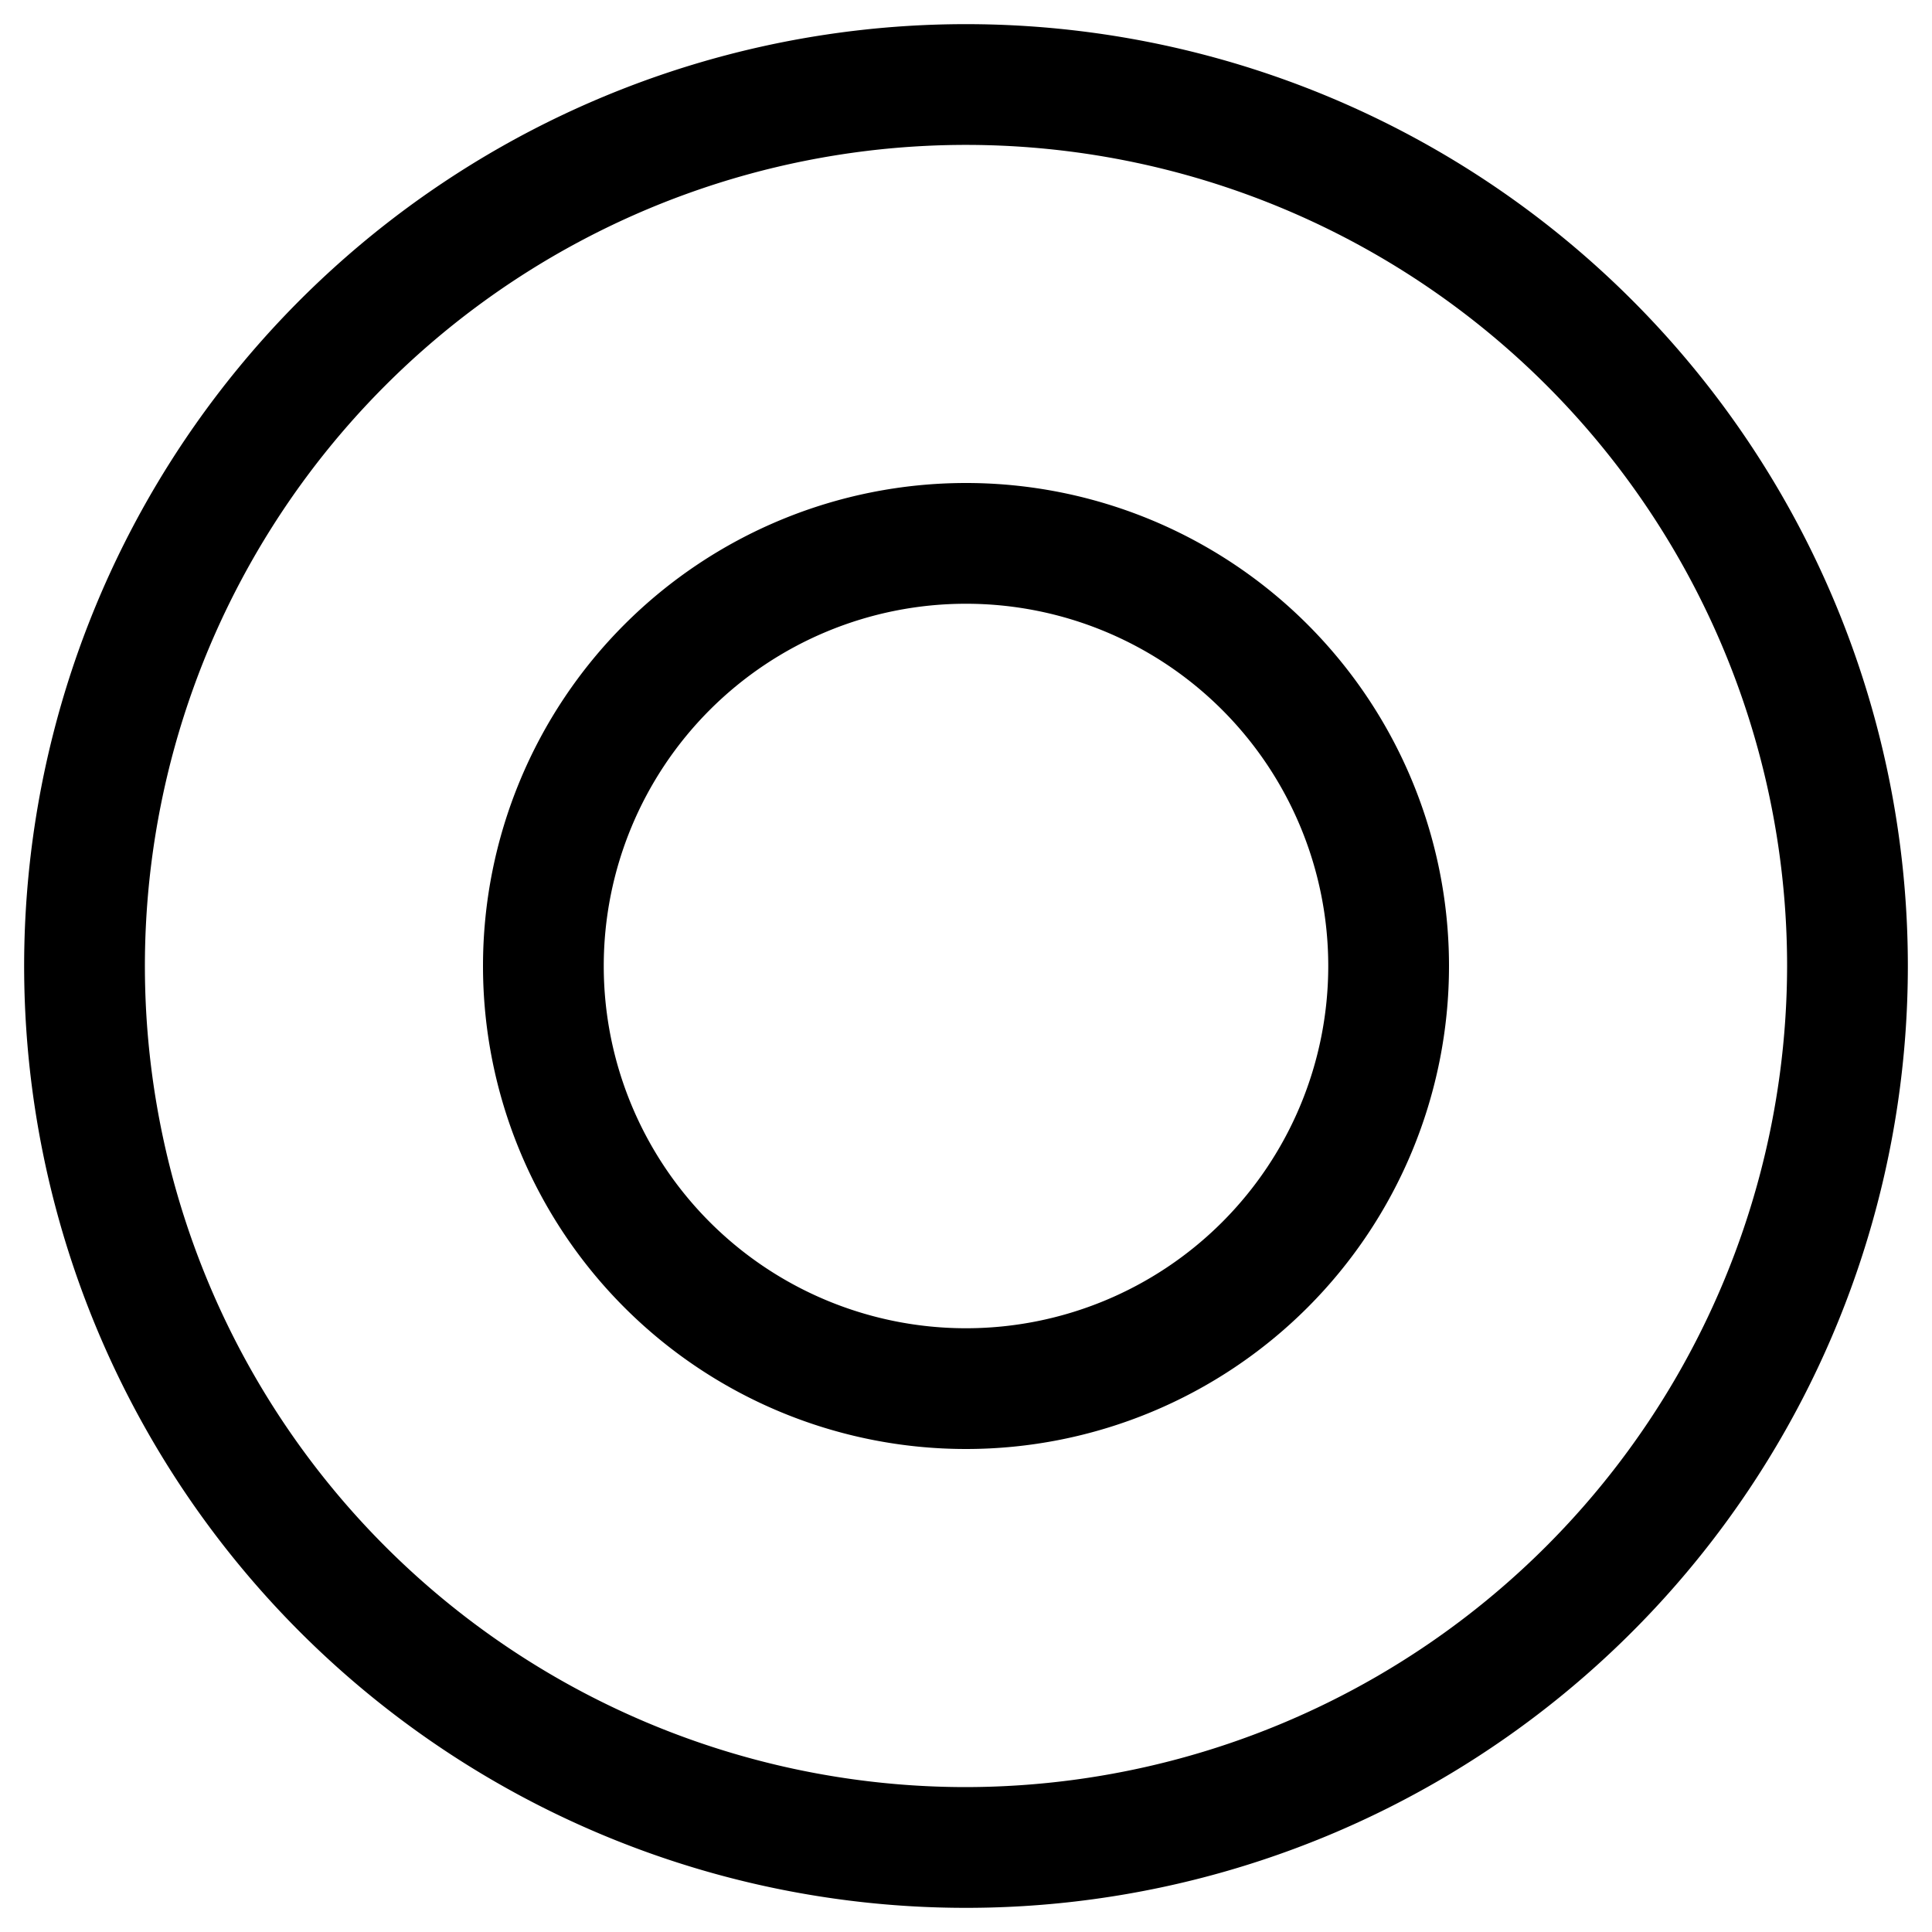 <svg xmlns="http://www.w3.org/2000/svg" viewBox="0 0 16 16"><path d="M8 .2A7.8 7.8 0 1 0 15.8 8 7.8 7.8 0 0 0 8 .2m0 14.6A6.8 6.8 0 1 1 14.8 8 6.81 6.81 0 0 1 8 14.8M8 4a4 4 0 1 0 4 4 4 4 0 0 0-4-4m0 7a3 3 0 1 1 3-3 3 3 0 0 1-3 3"/><path fill="none" d="M0 0h16v16H0z"/></svg>